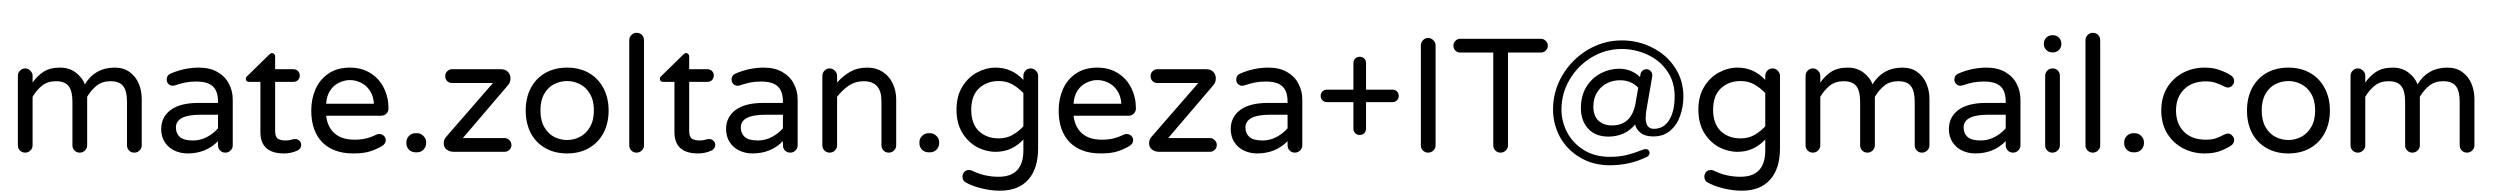 <svg width="247" height="19" viewBox="0 0 247 19" fill="none" xmlns="http://www.w3.org/2000/svg">
<path id="mate.zoltan.geza+IT@gmail.com" d="M2.484 15.08C2.281 15.08 2.111 15.011 1.972 14.872C1.833 14.733 1.764 14.563 1.764 14.36V7.496C1.764 7.293 1.833 7.123 1.972 6.984C2.111 6.835 2.281 6.76 2.484 6.76C2.687 6.76 2.857 6.835 2.996 6.984C3.145 7.123 3.22 7.293 3.22 7.496V8.152C3.519 7.725 3.876 7.373 4.292 7.096C4.719 6.819 5.268 6.68 5.94 6.68C6.537 6.68 7.049 6.84 7.476 7.16C7.903 7.48 8.207 7.869 8.388 8.328C9.049 7.229 10.031 6.68 11.332 6.68C11.929 6.68 12.425 6.829 12.82 7.128C13.225 7.427 13.524 7.811 13.716 8.28C13.908 8.749 14.004 9.24 14.004 9.752V14.36C14.004 14.563 13.929 14.733 13.78 14.872C13.641 15.011 13.471 15.08 13.268 15.08C13.065 15.08 12.895 15.011 12.756 14.872C12.617 14.733 12.548 14.563 12.548 14.36V10.04C12.548 9.347 12.425 8.84 12.18 8.52C11.935 8.189 11.513 8.024 10.916 8.024C10.372 8.024 9.919 8.168 9.556 8.456C9.204 8.733 8.889 9.101 8.612 9.56V14.36C8.612 14.563 8.537 14.733 8.388 14.872C8.249 15.011 8.079 15.08 7.876 15.08C7.673 15.08 7.503 15.011 7.364 14.872C7.225 14.733 7.156 14.563 7.156 14.36V10.04C7.156 9.347 7.033 8.84 6.788 8.52C6.543 8.189 6.121 8.024 5.524 8.024C4.98 8.024 4.527 8.168 4.164 8.456C3.812 8.733 3.497 9.101 3.22 9.56V14.36C3.22 14.563 3.145 14.733 2.996 14.872C2.857 15.011 2.687 15.08 2.484 15.08ZM18.532 15.16C18.062 15.16 17.625 15.064 17.22 14.872C16.825 14.68 16.51 14.403 16.276 14.04C16.041 13.667 15.924 13.24 15.924 12.76C15.924 11.971 16.233 11.341 16.852 10.872C17.481 10.403 18.398 10.168 19.604 10.168H21.54V10.04C21.54 9.336 21.363 8.829 21.012 8.52C20.67 8.211 20.131 8.056 19.395 8.056C18.99 8.056 18.628 8.088 18.308 8.152C17.998 8.216 17.651 8.312 17.267 8.44C17.182 8.461 17.113 8.472 17.059 8.472C16.899 8.472 16.761 8.413 16.643 8.296C16.526 8.179 16.468 8.035 16.468 7.864C16.468 7.576 16.606 7.373 16.884 7.256C17.79 6.872 18.713 6.68 19.651 6.68C20.387 6.68 21.006 6.829 21.508 7.128C22.02 7.427 22.393 7.816 22.628 8.296C22.873 8.765 22.995 9.277 22.995 9.832V14.36C22.995 14.563 22.921 14.733 22.771 14.872C22.633 15.011 22.462 15.08 22.259 15.08C22.057 15.08 21.886 15.011 21.747 14.872C21.609 14.733 21.54 14.563 21.54 14.36V13.944C20.75 14.755 19.747 15.16 18.532 15.16ZM19.076 13.88C19.545 13.88 19.998 13.768 20.436 13.544C20.873 13.309 21.241 13.021 21.54 12.68V11.336H19.796C18.185 11.336 17.38 11.757 17.38 12.6C17.38 12.984 17.508 13.293 17.764 13.528C18.03 13.763 18.468 13.88 19.076 13.88ZM28.064 15.16C26.507 15.16 25.728 14.456 25.728 13.048V8.088H24.592C24.507 8.088 24.432 8.061 24.368 8.008C24.315 7.944 24.288 7.869 24.288 7.784C24.288 7.677 24.336 7.587 24.432 7.512L26.608 5.384C26.704 5.288 26.795 5.24 26.88 5.24C26.966 5.24 27.035 5.272 27.088 5.336C27.152 5.4 27.184 5.475 27.184 5.56V6.84H28.992C29.174 6.84 29.323 6.899 29.44 7.016C29.558 7.133 29.616 7.283 29.616 7.464C29.616 7.635 29.558 7.784 29.44 7.912C29.323 8.029 29.174 8.088 28.992 8.088H27.184V12.92C27.184 13.336 27.28 13.603 27.472 13.72C27.675 13.827 27.926 13.88 28.224 13.88C28.438 13.88 28.651 13.848 28.864 13.784C28.907 13.773 28.95 13.763 28.992 13.752C29.046 13.741 29.11 13.736 29.184 13.736C29.334 13.736 29.467 13.795 29.584 13.912C29.702 14.019 29.76 14.152 29.76 14.312C29.76 14.557 29.638 14.744 29.392 14.872C28.976 15.064 28.534 15.16 28.064 15.16ZM34.896 15.16C33.595 15.16 32.576 14.792 31.84 14.056C31.115 13.309 30.752 12.264 30.752 10.92C30.752 10.163 30.891 9.464 31.168 8.824C31.446 8.184 31.872 7.667 32.448 7.272C33.024 6.877 33.734 6.68 34.576 6.68C35.366 6.68 36.048 6.867 36.624 7.24C37.2 7.603 37.638 8.093 37.936 8.712C38.235 9.32 38.384 9.987 38.384 10.712C38.384 10.915 38.315 11.085 38.176 11.224C38.048 11.363 37.872 11.432 37.648 11.432H32.224C32.31 12.179 32.587 12.76 33.056 13.176C33.526 13.592 34.182 13.8 35.024 13.8C35.472 13.8 35.862 13.757 36.192 13.672C36.534 13.587 36.864 13.464 37.184 13.304C37.27 13.261 37.366 13.24 37.472 13.24C37.643 13.24 37.792 13.299 37.92 13.416C38.048 13.533 38.112 13.683 38.112 13.864C38.112 14.099 37.974 14.296 37.696 14.456C37.28 14.691 36.87 14.867 36.464 14.984C36.059 15.101 35.536 15.16 34.896 15.16ZM36.944 10.248C36.912 9.725 36.774 9.288 36.528 8.936C36.294 8.584 36 8.328 35.648 8.168C35.296 7.997 34.939 7.912 34.576 7.912C34.214 7.912 33.856 7.997 33.504 8.168C33.152 8.328 32.859 8.584 32.624 8.936C32.39 9.288 32.256 9.725 32.224 10.248H36.944ZM41.047 15.048C40.801 15.048 40.588 14.963 40.407 14.792C40.236 14.611 40.151 14.397 40.151 14.152V14.056C40.151 13.811 40.236 13.603 40.407 13.432C40.588 13.251 40.801 13.16 41.047 13.16H41.207C41.452 13.16 41.66 13.251 41.831 13.432C42.012 13.603 42.103 13.811 42.103 14.056V14.152C42.103 14.397 42.012 14.611 41.831 14.792C41.66 14.963 41.452 15.048 41.207 15.048H41.047ZM44.851 15C44.563 15 44.323 14.925 44.131 14.776C43.939 14.627 43.843 14.419 43.843 14.152C43.843 13.907 43.928 13.688 44.099 13.496L48.707 8.2H44.659C44.467 8.2 44.307 8.136 44.179 8.008C44.051 7.88 43.987 7.72 43.987 7.528C43.987 7.336 44.051 7.176 44.179 7.048C44.307 6.909 44.467 6.84 44.659 6.84H49.507C49.785 6.84 50.008 6.925 50.179 7.096C50.35 7.267 50.435 7.485 50.435 7.752C50.435 7.997 50.361 8.211 50.211 8.392L45.731 13.64H49.843C50.035 13.64 50.195 13.709 50.323 13.848C50.462 13.976 50.531 14.136 50.531 14.328C50.531 14.52 50.462 14.68 50.323 14.808C50.195 14.936 50.035 15 49.843 15H44.851ZM56.036 15.16C55.215 15.16 54.495 14.984 53.876 14.632C53.257 14.28 52.777 13.784 52.436 13.144C52.105 12.493 51.94 11.752 51.94 10.92C51.94 10.088 52.105 9.352 52.436 8.712C52.777 8.061 53.257 7.56 53.876 7.208C54.495 6.856 55.215 6.68 56.036 6.68C56.846 6.68 57.561 6.856 58.18 7.208C58.798 7.56 59.279 8.061 59.62 8.712C59.961 9.352 60.132 10.088 60.132 10.92C60.132 11.752 59.961 12.493 59.62 13.144C59.279 13.784 58.798 14.28 58.18 14.632C57.561 14.984 56.846 15.16 56.036 15.16ZM56.036 13.832C56.473 13.832 56.889 13.731 57.284 13.528C57.689 13.325 58.02 13.005 58.276 12.568C58.542 12.131 58.676 11.576 58.676 10.904C58.676 10.243 58.542 9.693 58.276 9.256C58.02 8.819 57.689 8.504 57.284 8.312C56.889 8.109 56.473 8.008 56.036 8.008C55.588 8.008 55.161 8.109 54.756 8.312C54.361 8.504 54.036 8.819 53.78 9.256C53.524 9.693 53.396 10.243 53.396 10.904C53.396 11.576 53.524 12.131 53.78 12.568C54.036 13.005 54.361 13.325 54.756 13.528C55.161 13.731 55.588 13.832 56.036 13.832ZM62.89 15.08C62.688 15.08 62.517 15.011 62.378 14.872C62.24 14.733 62.17 14.563 62.17 14.36V3.976C62.17 3.773 62.24 3.603 62.378 3.464C62.517 3.315 62.688 3.24 62.89 3.24C63.104 3.24 63.28 3.309 63.418 3.448C63.557 3.587 63.626 3.763 63.626 3.976V14.36C63.626 14.563 63.552 14.733 63.402 14.872C63.264 15.011 63.093 15.08 62.89 15.08ZM68.971 15.16C67.413 15.16 66.635 14.456 66.635 13.048V8.088H65.499C65.413 8.088 65.339 8.061 65.275 8.008C65.221 7.944 65.195 7.869 65.195 7.784C65.195 7.677 65.243 7.587 65.339 7.512L67.515 5.384C67.611 5.288 67.701 5.24 67.787 5.24C67.872 5.24 67.941 5.272 67.995 5.336C68.059 5.4 68.091 5.475 68.091 5.56V6.84H69.899C70.08 6.84 70.229 6.899 70.347 7.016C70.464 7.133 70.523 7.283 70.523 7.464C70.523 7.635 70.464 7.784 70.347 7.912C70.229 8.029 70.08 8.088 69.899 8.088H68.091V12.92C68.091 13.336 68.187 13.603 68.379 13.72C68.581 13.827 68.832 13.88 69.131 13.88C69.344 13.88 69.557 13.848 69.771 13.784C69.813 13.773 69.856 13.763 69.899 13.752C69.952 13.741 70.016 13.736 70.091 13.736C70.24 13.736 70.373 13.795 70.491 13.912C70.608 14.019 70.667 14.152 70.667 14.312C70.667 14.557 70.544 14.744 70.299 14.872C69.883 15.064 69.44 15.16 68.971 15.16ZM74.344 15.16C73.875 15.16 73.437 15.064 73.032 14.872C72.637 14.68 72.323 14.403 72.088 14.04C71.853 13.667 71.736 13.24 71.736 12.76C71.736 11.971 72.045 11.341 72.664 10.872C73.293 10.403 74.211 10.168 75.416 10.168H77.352V10.04C77.352 9.336 77.176 8.829 76.824 8.52C76.483 8.211 75.944 8.056 75.208 8.056C74.803 8.056 74.44 8.088 74.12 8.152C73.811 8.216 73.464 8.312 73.08 8.44C72.995 8.461 72.925 8.472 72.872 8.472C72.712 8.472 72.573 8.413 72.456 8.296C72.339 8.179 72.28 8.035 72.28 7.864C72.28 7.576 72.419 7.373 72.696 7.256C73.603 6.872 74.525 6.68 75.464 6.68C76.2 6.68 76.819 6.829 77.32 7.128C77.832 7.427 78.205 7.816 78.44 8.296C78.685 8.765 78.808 9.277 78.808 9.832V14.36C78.808 14.563 78.733 14.733 78.584 14.872C78.445 15.011 78.275 15.08 78.072 15.08C77.869 15.08 77.699 15.011 77.56 14.872C77.421 14.733 77.352 14.563 77.352 14.36V13.944C76.563 14.755 75.56 15.16 74.344 15.16ZM74.888 13.88C75.357 13.88 75.811 13.768 76.248 13.544C76.685 13.309 77.053 13.021 77.352 12.68V11.336H75.608C73.997 11.336 73.192 11.757 73.192 12.6C73.192 12.984 73.32 13.293 73.576 13.528C73.843 13.763 74.28 13.88 74.888 13.88ZM81.968 15.08C81.766 15.08 81.595 15.011 81.456 14.872C81.318 14.733 81.248 14.563 81.248 14.36V7.496C81.248 7.293 81.318 7.123 81.456 6.984C81.595 6.835 81.766 6.76 81.968 6.76C82.171 6.76 82.342 6.835 82.48 6.984C82.63 7.123 82.704 7.293 82.704 7.496V8.152C83.11 7.704 83.547 7.347 84.016 7.08C84.486 6.813 85.04 6.68 85.68 6.68C86.267 6.68 86.774 6.819 87.2 7.096C87.638 7.373 87.968 7.752 88.192 8.232C88.427 8.712 88.544 9.24 88.544 9.816V14.36C88.544 14.563 88.47 14.733 88.32 14.872C88.182 15.011 88.011 15.08 87.808 15.08C87.606 15.08 87.435 15.011 87.296 14.872C87.158 14.733 87.088 14.563 87.088 14.36V9.976C87.088 8.675 86.502 8.024 85.328 8.024C84.795 8.024 84.315 8.163 83.888 8.44C83.472 8.717 83.078 9.091 82.704 9.56V14.36C82.704 14.563 82.63 14.733 82.48 14.872C82.342 15.011 82.171 15.08 81.968 15.08ZM91.734 15.048C91.489 15.048 91.276 14.963 91.094 14.792C90.924 14.611 90.838 14.397 90.838 14.152V14.056C90.838 13.811 90.924 13.603 91.094 13.432C91.276 13.251 91.489 13.16 91.734 13.16H91.894C92.14 13.16 92.348 13.251 92.518 13.432C92.7 13.603 92.79 13.811 92.79 14.056V14.152C92.79 14.397 92.7 14.611 92.518 14.792C92.348 14.963 92.14 15.048 91.894 15.048H91.734ZM98.806 18.84C98.188 18.84 97.564 18.76 96.934 18.6C96.305 18.44 95.788 18.243 95.382 18.008C95.19 17.891 95.094 17.704 95.094 17.448C95.094 17.277 95.153 17.123 95.27 16.984C95.398 16.856 95.553 16.792 95.734 16.792C95.82 16.792 95.916 16.813 96.022 16.856C96.833 17.261 97.713 17.464 98.662 17.464C100.294 17.464 101.11 16.595 101.11 14.856V13.784C100.353 14.595 99.441 15 98.374 15C97.745 15 97.132 14.845 96.534 14.536C95.948 14.216 95.462 13.747 95.078 13.128C94.694 12.499 94.502 11.736 94.502 10.84C94.502 9.944 94.694 9.187 95.078 8.568C95.462 7.939 95.948 7.469 96.534 7.16C97.132 6.84 97.745 6.68 98.374 6.68C99.441 6.68 100.353 7.085 101.11 7.896V7.496C101.11 7.293 101.18 7.123 101.318 6.984C101.457 6.835 101.628 6.76 101.83 6.76C102.033 6.76 102.204 6.835 102.342 6.984C102.492 7.123 102.566 7.293 102.566 7.496V14.648C102.566 15.992 102.241 17.027 101.59 17.752C100.94 18.477 100.012 18.84 98.806 18.84ZM98.678 13.672C99.18 13.672 99.622 13.565 100.006 13.352C100.39 13.139 100.758 12.851 101.11 12.488V9.192C100.758 8.829 100.39 8.541 100.006 8.328C99.622 8.115 99.18 8.008 98.678 8.008C97.878 8.008 97.222 8.253 96.71 8.744C96.209 9.224 95.958 9.923 95.958 10.84C95.958 11.757 96.209 12.461 96.71 12.952C97.222 13.432 97.878 13.672 98.678 13.672ZM108.74 15.16C107.439 15.16 106.42 14.792 105.684 14.056C104.959 13.309 104.596 12.264 104.596 10.92C104.596 10.163 104.735 9.464 105.012 8.824C105.289 8.184 105.716 7.667 106.292 7.272C106.868 6.877 107.577 6.68 108.42 6.68C109.209 6.68 109.892 6.867 110.468 7.24C111.044 7.603 111.481 8.093 111.78 8.712C112.079 9.32 112.228 9.987 112.228 10.712C112.228 10.915 112.159 11.085 112.02 11.224C111.892 11.363 111.716 11.432 111.492 11.432H106.068C106.153 12.179 106.431 12.76 106.9 13.176C107.369 13.592 108.025 13.8 108.868 13.8C109.316 13.8 109.705 13.757 110.036 13.672C110.377 13.587 110.708 13.464 111.028 13.304C111.113 13.261 111.209 13.24 111.316 13.24C111.487 13.24 111.636 13.299 111.764 13.416C111.892 13.533 111.956 13.683 111.956 13.864C111.956 14.099 111.817 14.296 111.54 14.456C111.124 14.691 110.713 14.867 110.308 14.984C109.903 15.101 109.38 15.16 108.74 15.16ZM110.788 10.248C110.756 9.725 110.617 9.288 110.372 8.936C110.137 8.584 109.844 8.328 109.492 8.168C109.14 7.997 108.783 7.912 108.42 7.912C108.057 7.912 107.7 7.997 107.348 8.168C106.996 8.328 106.703 8.584 106.468 8.936C106.233 9.288 106.1 9.725 106.068 10.248H110.788ZM114.539 15C114.251 15 114.011 14.925 113.819 14.776C113.627 14.627 113.531 14.419 113.531 14.152C113.531 13.907 113.616 13.688 113.787 13.496L118.395 8.2H114.347C114.155 8.2 113.995 8.136 113.867 8.008C113.739 7.88 113.675 7.72 113.675 7.528C113.675 7.336 113.739 7.176 113.867 7.048C113.995 6.909 114.155 6.84 114.347 6.84H119.195C119.472 6.84 119.696 6.925 119.867 7.096C120.037 7.267 120.123 7.485 120.123 7.752C120.123 7.997 120.048 8.211 119.899 8.392L115.419 13.64H119.531C119.723 13.64 119.883 13.709 120.011 13.848C120.149 13.976 120.219 14.136 120.219 14.328C120.219 14.52 120.149 14.68 120.011 14.808C119.883 14.936 119.723 15 119.531 15H114.539ZM124.203 15.16C123.734 15.16 123.297 15.064 122.891 14.872C122.497 14.68 122.182 14.403 121.947 14.04C121.713 13.667 121.595 13.24 121.595 12.76C121.595 11.971 121.905 11.341 122.523 10.872C123.153 10.403 124.07 10.168 125.275 10.168H127.211V10.04C127.211 9.336 127.035 8.829 126.683 8.52C126.342 8.211 125.803 8.056 125.067 8.056C124.662 8.056 124.299 8.088 123.979 8.152C123.67 8.216 123.323 8.312 122.939 8.44C122.854 8.461 122.785 8.472 122.731 8.472C122.571 8.472 122.433 8.413 122.315 8.296C122.198 8.179 122.139 8.035 122.139 7.864C122.139 7.576 122.278 7.373 122.555 7.256C123.462 6.872 124.385 6.68 125.323 6.68C126.059 6.68 126.678 6.829 127.179 7.128C127.691 7.427 128.065 7.816 128.299 8.296C128.545 8.765 128.667 9.277 128.667 9.832V14.36C128.667 14.563 128.593 14.733 128.443 14.872C128.305 15.011 128.134 15.08 127.931 15.08C127.729 15.08 127.558 15.011 127.419 14.872C127.281 14.733 127.211 14.563 127.211 14.36V13.944C126.422 14.755 125.419 15.16 124.203 15.16ZM124.747 13.88C125.217 13.88 125.67 13.768 126.107 13.544C126.545 13.309 126.913 13.021 127.211 12.68V11.336H125.467C123.857 11.336 123.051 11.757 123.051 12.6C123.051 12.984 123.179 13.293 123.435 13.528C123.702 13.763 124.139 13.88 124.747 13.88ZM134.34 13.336C134.169 13.336 134.02 13.277 133.892 13.16C133.774 13.032 133.716 12.883 133.716 12.712V10.088H131.092C130.921 10.088 130.777 10.029 130.66 9.912C130.542 9.795 130.484 9.651 130.484 9.48C130.484 9.299 130.542 9.149 130.66 9.032C130.777 8.915 130.921 8.856 131.092 8.856H133.716V6.232C133.716 6.051 133.774 5.901 133.892 5.784C134.02 5.667 134.169 5.608 134.34 5.608C134.521 5.608 134.67 5.667 134.788 5.784C134.905 5.901 134.964 6.051 134.964 6.232V8.856H137.572C137.753 8.856 137.902 8.915 138.02 9.032C138.137 9.149 138.196 9.299 138.196 9.48C138.196 9.651 138.137 9.795 138.02 9.912C137.902 10.029 137.753 10.088 137.572 10.088H134.964V12.712C134.964 12.883 134.905 13.032 134.788 13.16C134.67 13.277 134.521 13.336 134.34 13.336ZM141.1 15.08C140.897 15.08 140.727 15.011 140.588 14.872C140.449 14.733 140.38 14.563 140.38 14.36V4.488C140.38 4.285 140.449 4.115 140.588 3.976C140.727 3.827 140.897 3.752 141.1 3.752C141.303 3.752 141.473 3.827 141.612 3.976C141.761 4.115 141.836 4.285 141.836 4.488V14.36C141.836 14.563 141.761 14.733 141.612 14.872C141.473 15.011 141.303 15.08 141.1 15.08ZM148.255 15.08C148.052 15.08 147.881 15.011 147.743 14.872C147.604 14.733 147.535 14.563 147.535 14.36V5.192H144.271C144.079 5.192 143.919 5.128 143.791 5C143.663 4.872 143.599 4.712 143.599 4.52C143.599 4.328 143.663 4.168 143.791 4.04C143.919 3.901 144.079 3.832 144.271 3.832H152.239C152.431 3.832 152.591 3.901 152.719 4.04C152.857 4.168 152.927 4.328 152.927 4.52C152.927 4.712 152.857 4.872 152.719 5C152.591 5.128 152.431 5.192 152.239 5.192H148.991V14.36C148.991 14.563 148.916 14.733 148.767 14.872C148.628 15.011 148.457 15.08 148.255 15.08ZM159.056 16.328C157.947 16.328 156.966 16.072 156.112 15.56C155.259 15.059 154.598 14.387 154.128 13.544C153.67 12.691 153.44 11.779 153.44 10.808C153.44 9.603 153.75 8.477 154.368 7.432C154.987 6.387 155.814 5.555 156.848 4.936C157.894 4.307 159.019 3.992 160.224 3.992C161.323 3.992 162.336 4.232 163.264 4.712C164.203 5.181 164.944 5.837 165.488 6.68C166.043 7.512 166.32 8.461 166.32 9.528C166.32 10.2 166.214 10.835 166 11.432C165.798 12.029 165.472 12.52 165.024 12.904C164.587 13.288 164.027 13.48 163.344 13.48C162.811 13.48 162.395 13.363 162.096 13.128C161.798 12.893 161.616 12.616 161.552 12.296C161.222 12.701 160.827 13.005 160.368 13.208C159.91 13.4 159.424 13.496 158.912 13.496C158.059 13.496 157.392 13.235 156.912 12.712C156.432 12.189 156.192 11.512 156.192 10.68C156.192 9.88 156.368 9.187 156.72 8.6C157.083 8.013 157.552 7.565 158.128 7.256C158.715 6.947 159.334 6.792 159.984 6.792C160.784 6.792 161.467 7.064 162.032 7.608L162.08 7.336C162.102 7.197 162.166 7.08 162.272 6.984C162.39 6.888 162.523 6.84 162.672 6.84C162.832 6.84 162.966 6.899 163.072 7.016C163.19 7.123 163.248 7.261 163.248 7.432L163.232 7.608L162.704 10.648C162.63 11.043 162.592 11.389 162.592 11.688C162.592 11.987 162.656 12.237 162.784 12.44C162.923 12.632 163.126 12.728 163.392 12.728C164.054 12.728 164.56 12.44 164.912 11.864C165.275 11.288 165.456 10.509 165.456 9.528C165.456 8.547 165.206 7.704 164.704 7C164.203 6.285 163.547 5.747 162.736 5.384C161.936 5.021 161.099 4.84 160.224 4.84C159.168 4.84 158.182 5.112 157.264 5.656C156.358 6.2 155.632 6.931 155.088 7.848C154.544 8.765 154.272 9.752 154.272 10.808C154.272 11.597 154.459 12.355 154.832 13.08C155.216 13.795 155.766 14.376 156.48 14.824C157.206 15.272 158.064 15.496 159.056 15.496C159.707 15.496 160.272 15.432 160.752 15.304C161.232 15.187 161.782 15.005 162.4 14.76C162.464 14.739 162.523 14.728 162.576 14.728C162.694 14.728 162.79 14.765 162.864 14.84C162.939 14.915 162.976 15.005 162.976 15.112C162.976 15.187 162.955 15.256 162.912 15.32C162.87 15.395 162.816 15.448 162.752 15.48C161.622 16.045 160.39 16.328 159.056 16.328ZM159.264 12.392C160.566 12.392 161.344 11.645 161.6 10.152L161.856 8.664C161.387 8.173 160.784 7.928 160.048 7.928C159.59 7.928 159.158 8.029 158.752 8.232C158.358 8.435 158.038 8.733 157.792 9.128C157.547 9.512 157.424 9.976 157.424 10.52C157.424 11.139 157.595 11.608 157.936 11.928C158.278 12.237 158.72 12.392 159.264 12.392ZM172.103 18.84C171.485 18.84 170.861 18.76 170.231 18.6C169.602 18.44 169.085 18.243 168.679 18.008C168.487 17.891 168.391 17.704 168.391 17.448C168.391 17.277 168.45 17.123 168.567 16.984C168.695 16.856 168.85 16.792 169.031 16.792C169.117 16.792 169.213 16.813 169.319 16.856C170.13 17.261 171.01 17.464 171.959 17.464C173.591 17.464 174.407 16.595 174.407 14.856V13.784C173.65 14.595 172.738 15 171.671 15C171.042 15 170.429 14.845 169.831 14.536C169.245 14.216 168.759 13.747 168.375 13.128C167.991 12.499 167.799 11.736 167.799 10.84C167.799 9.944 167.991 9.187 168.375 8.568C168.759 7.939 169.245 7.469 169.831 7.16C170.429 6.84 171.042 6.68 171.671 6.68C172.738 6.68 173.65 7.085 174.407 7.896V7.496C174.407 7.293 174.477 7.123 174.615 6.984C174.754 6.835 174.925 6.76 175.127 6.76C175.33 6.76 175.501 6.835 175.639 6.984C175.789 7.123 175.863 7.293 175.863 7.496V14.648C175.863 15.992 175.538 17.027 174.887 17.752C174.237 18.477 173.309 18.84 172.103 18.84ZM171.975 13.672C172.477 13.672 172.919 13.565 173.303 13.352C173.687 13.139 174.055 12.851 174.407 12.488V9.192C174.055 8.829 173.687 8.541 173.303 8.328C172.919 8.115 172.477 8.008 171.975 8.008C171.175 8.008 170.519 8.253 170.007 8.744C169.506 9.224 169.255 9.923 169.255 10.84C169.255 11.757 169.506 12.461 170.007 12.952C170.519 13.432 171.175 13.672 171.975 13.672ZM179.109 15.08C178.906 15.08 178.736 15.011 178.597 14.872C178.458 14.733 178.389 14.563 178.389 14.36V7.496C178.389 7.293 178.458 7.123 178.597 6.984C178.736 6.835 178.906 6.76 179.109 6.76C179.312 6.76 179.482 6.835 179.621 6.984C179.77 7.123 179.845 7.293 179.845 7.496V8.152C180.144 7.725 180.501 7.373 180.917 7.096C181.344 6.819 181.893 6.68 182.565 6.68C183.162 6.68 183.674 6.84 184.101 7.16C184.528 7.48 184.832 7.869 185.013 8.328C185.674 7.229 186.656 6.68 187.957 6.68C188.554 6.68 189.05 6.829 189.445 7.128C189.85 7.427 190.149 7.811 190.341 8.28C190.533 8.749 190.629 9.24 190.629 9.752V14.36C190.629 14.563 190.554 14.733 190.405 14.872C190.266 15.011 190.096 15.08 189.893 15.08C189.69 15.08 189.52 15.011 189.381 14.872C189.242 14.733 189.173 14.563 189.173 14.36V10.04C189.173 9.347 189.05 8.84 188.805 8.52C188.56 8.189 188.138 8.024 187.541 8.024C186.997 8.024 186.544 8.168 186.181 8.456C185.829 8.733 185.514 9.101 185.237 9.56V14.36C185.237 14.563 185.162 14.733 185.013 14.872C184.874 15.011 184.704 15.08 184.501 15.08C184.298 15.08 184.128 15.011 183.989 14.872C183.85 14.733 183.781 14.563 183.781 14.36V10.04C183.781 9.347 183.658 8.84 183.413 8.52C183.168 8.189 182.746 8.024 182.149 8.024C181.605 8.024 181.152 8.168 180.789 8.456C180.437 8.733 180.122 9.101 179.845 9.56V14.36C179.845 14.563 179.77 14.733 179.621 14.872C179.482 15.011 179.312 15.08 179.109 15.08ZM195.157 15.16C194.687 15.16 194.25 15.064 193.845 14.872C193.45 14.68 193.135 14.403 192.901 14.04C192.666 13.667 192.549 13.24 192.549 12.76C192.549 11.971 192.858 11.341 193.477 10.872C194.106 10.403 195.023 10.168 196.229 10.168H198.165V10.04C198.165 9.336 197.989 8.829 197.637 8.52C197.295 8.211 196.757 8.056 196.021 8.056C195.615 8.056 195.253 8.088 194.933 8.152C194.623 8.216 194.277 8.312 193.893 8.44C193.807 8.461 193.738 8.472 193.685 8.472C193.525 8.472 193.386 8.413 193.269 8.296C193.151 8.179 193.093 8.035 193.093 7.864C193.093 7.576 193.231 7.373 193.509 7.256C194.415 6.872 195.338 6.68 196.277 6.68C197.013 6.68 197.631 6.829 198.133 7.128C198.645 7.427 199.018 7.816 199.253 8.296C199.498 8.765 199.621 9.277 199.621 9.832V14.36C199.621 14.563 199.546 14.733 199.397 14.872C199.258 15.011 199.087 15.08 198.885 15.08C198.682 15.08 198.511 15.011 198.373 14.872C198.234 14.733 198.165 14.563 198.165 14.36V13.944C197.375 14.755 196.373 15.16 195.157 15.16ZM195.701 13.88C196.17 13.88 196.623 13.768 197.061 13.544C197.498 13.309 197.866 13.021 198.165 12.68V11.336H196.421C194.81 11.336 194.005 11.757 194.005 12.6C194.005 12.984 194.133 13.293 194.389 13.528C194.655 13.763 195.093 13.88 195.701 13.88ZM202.749 5.176C202.525 5.176 202.333 5.096 202.173 4.936C202.013 4.776 201.933 4.584 201.933 4.36V4.296C201.933 4.072 202.013 3.88 202.173 3.72C202.333 3.56 202.525 3.48 202.749 3.48H202.845C203.069 3.48 203.261 3.56 203.421 3.72C203.581 3.88 203.661 4.072 203.661 4.296V4.36C203.661 4.584 203.581 4.776 203.421 4.936C203.261 5.096 203.069 5.176 202.845 5.176H202.749ZM202.781 15.08C202.578 15.08 202.408 15.011 202.269 14.872C202.13 14.733 202.061 14.563 202.061 14.36V7.496C202.061 7.293 202.13 7.123 202.269 6.984C202.408 6.835 202.578 6.76 202.781 6.76C202.994 6.76 203.17 6.829 203.309 6.968C203.448 7.107 203.517 7.283 203.517 7.496V14.36C203.517 14.563 203.442 14.733 203.293 14.872C203.154 15.011 202.984 15.08 202.781 15.08ZM206.765 15.08C206.563 15.08 206.392 15.011 206.253 14.872C206.115 14.733 206.045 14.563 206.045 14.36V3.976C206.045 3.773 206.115 3.603 206.253 3.464C206.392 3.315 206.563 3.24 206.765 3.24C206.979 3.24 207.155 3.309 207.293 3.448C207.432 3.587 207.501 3.763 207.501 3.976V14.36C207.501 14.563 207.427 14.733 207.277 14.872C207.139 15.011 206.968 15.08 206.765 15.08ZM210.766 15.048C210.52 15.048 210.307 14.963 210.126 14.792C209.955 14.611 209.87 14.397 209.87 14.152V14.056C209.87 13.811 209.955 13.603 210.126 13.432C210.307 13.251 210.52 13.16 210.766 13.16H210.926C211.171 13.16 211.379 13.251 211.55 13.432C211.731 13.603 211.822 13.811 211.822 14.056V14.152C211.822 14.397 211.731 14.611 211.55 14.792C211.379 14.963 211.171 15.048 210.926 15.048H210.766ZM217.806 15.16C217.038 15.16 216.328 14.989 215.678 14.648C215.027 14.307 214.504 13.816 214.11 13.176C213.726 12.536 213.534 11.784 213.534 10.92C213.534 10.056 213.726 9.304 214.11 8.664C214.504 8.024 215.027 7.533 215.678 7.192C216.328 6.851 217.038 6.68 217.806 6.68C218.371 6.68 218.856 6.755 219.262 6.904C219.678 7.043 220.062 7.224 220.414 7.448C220.627 7.587 220.734 7.773 220.734 8.008C220.734 8.168 220.67 8.317 220.542 8.456C220.424 8.584 220.286 8.648 220.126 8.648C220.008 8.648 219.891 8.616 219.774 8.552C219.422 8.371 219.118 8.243 218.862 8.168C218.616 8.083 218.307 8.04 217.934 8.04C217.016 8.04 216.296 8.307 215.774 8.84C215.251 9.363 214.99 10.056 214.99 10.92C214.99 11.784 215.251 12.483 215.774 13.016C216.296 13.539 217.016 13.8 217.934 13.8C218.307 13.8 218.616 13.763 218.862 13.688C219.118 13.603 219.422 13.469 219.774 13.288C219.891 13.224 220.008 13.192 220.126 13.192C220.286 13.192 220.424 13.261 220.542 13.4C220.67 13.528 220.734 13.672 220.734 13.832C220.734 14.067 220.627 14.253 220.414 14.392C220.062 14.616 219.678 14.803 219.262 14.952C218.856 15.091 218.371 15.16 217.806 15.16ZM226.098 15.16C225.277 15.16 224.557 14.984 223.938 14.632C223.32 14.28 222.84 13.784 222.498 13.144C222.168 12.493 222.002 11.752 222.002 10.92C222.002 10.088 222.168 9.352 222.498 8.712C222.84 8.061 223.32 7.56 223.938 7.208C224.557 6.856 225.277 6.68 226.098 6.68C226.909 6.68 227.624 6.856 228.242 7.208C228.861 7.56 229.341 8.061 229.682 8.712C230.024 9.352 230.194 10.088 230.194 10.92C230.194 11.752 230.024 12.493 229.682 13.144C229.341 13.784 228.861 14.28 228.242 14.632C227.624 14.984 226.909 15.16 226.098 15.16ZM226.098 13.832C226.536 13.832 226.952 13.731 227.346 13.528C227.752 13.325 228.082 13.005 228.338 12.568C228.605 12.131 228.738 11.576 228.738 10.904C228.738 10.243 228.605 9.693 228.338 9.256C228.082 8.819 227.752 8.504 227.346 8.312C226.952 8.109 226.536 8.008 226.098 8.008C225.65 8.008 225.224 8.109 224.818 8.312C224.424 8.504 224.098 8.819 223.842 9.256C223.586 9.693 223.458 10.243 223.458 10.904C223.458 11.576 223.586 12.131 223.842 12.568C224.098 13.005 224.424 13.325 224.818 13.528C225.224 13.731 225.65 13.832 226.098 13.832ZM232.953 15.08C232.75 15.08 232.579 15.011 232.441 14.872C232.302 14.733 232.233 14.563 232.233 14.36V7.496C232.233 7.293 232.302 7.123 232.441 6.984C232.579 6.835 232.75 6.76 232.953 6.76C233.155 6.76 233.326 6.835 233.465 6.984C233.614 7.123 233.689 7.293 233.689 7.496V8.152C233.987 7.725 234.345 7.373 234.761 7.096C235.187 6.819 235.737 6.68 236.409 6.68C237.006 6.68 237.518 6.84 237.945 7.16C238.371 7.48 238.675 7.869 238.857 8.328C239.518 7.229 240.499 6.68 241.801 6.68C242.398 6.68 242.894 6.829 243.289 7.128C243.694 7.427 243.993 7.811 244.185 8.28C244.377 8.749 244.473 9.24 244.473 9.752V14.36C244.473 14.563 244.398 14.733 244.249 14.872C244.11 15.011 243.939 15.08 243.737 15.08C243.534 15.08 243.363 15.011 243.225 14.872C243.086 14.733 243.017 14.563 243.017 14.36V10.04C243.017 9.347 242.894 8.84 242.649 8.52C242.403 8.189 241.982 8.024 241.385 8.024C240.841 8.024 240.387 8.168 240.025 8.456C239.673 8.733 239.358 9.101 239.081 9.56V14.36C239.081 14.563 239.006 14.733 238.857 14.872C238.718 15.011 238.547 15.08 238.345 15.08C238.142 15.08 237.971 15.011 237.833 14.872C237.694 14.733 237.625 14.563 237.625 14.36V10.04C237.625 9.347 237.502 8.84 237.257 8.52C237.011 8.189 236.59 8.024 235.993 8.024C235.449 8.024 234.995 8.168 234.633 8.456C234.281 8.733 233.966 9.101 233.689 9.56V14.36C233.689 14.563 233.614 14.733 233.465 14.872C233.326 15.011 233.155 15.08 232.953 15.08Z" fill="black"/>
</svg>
